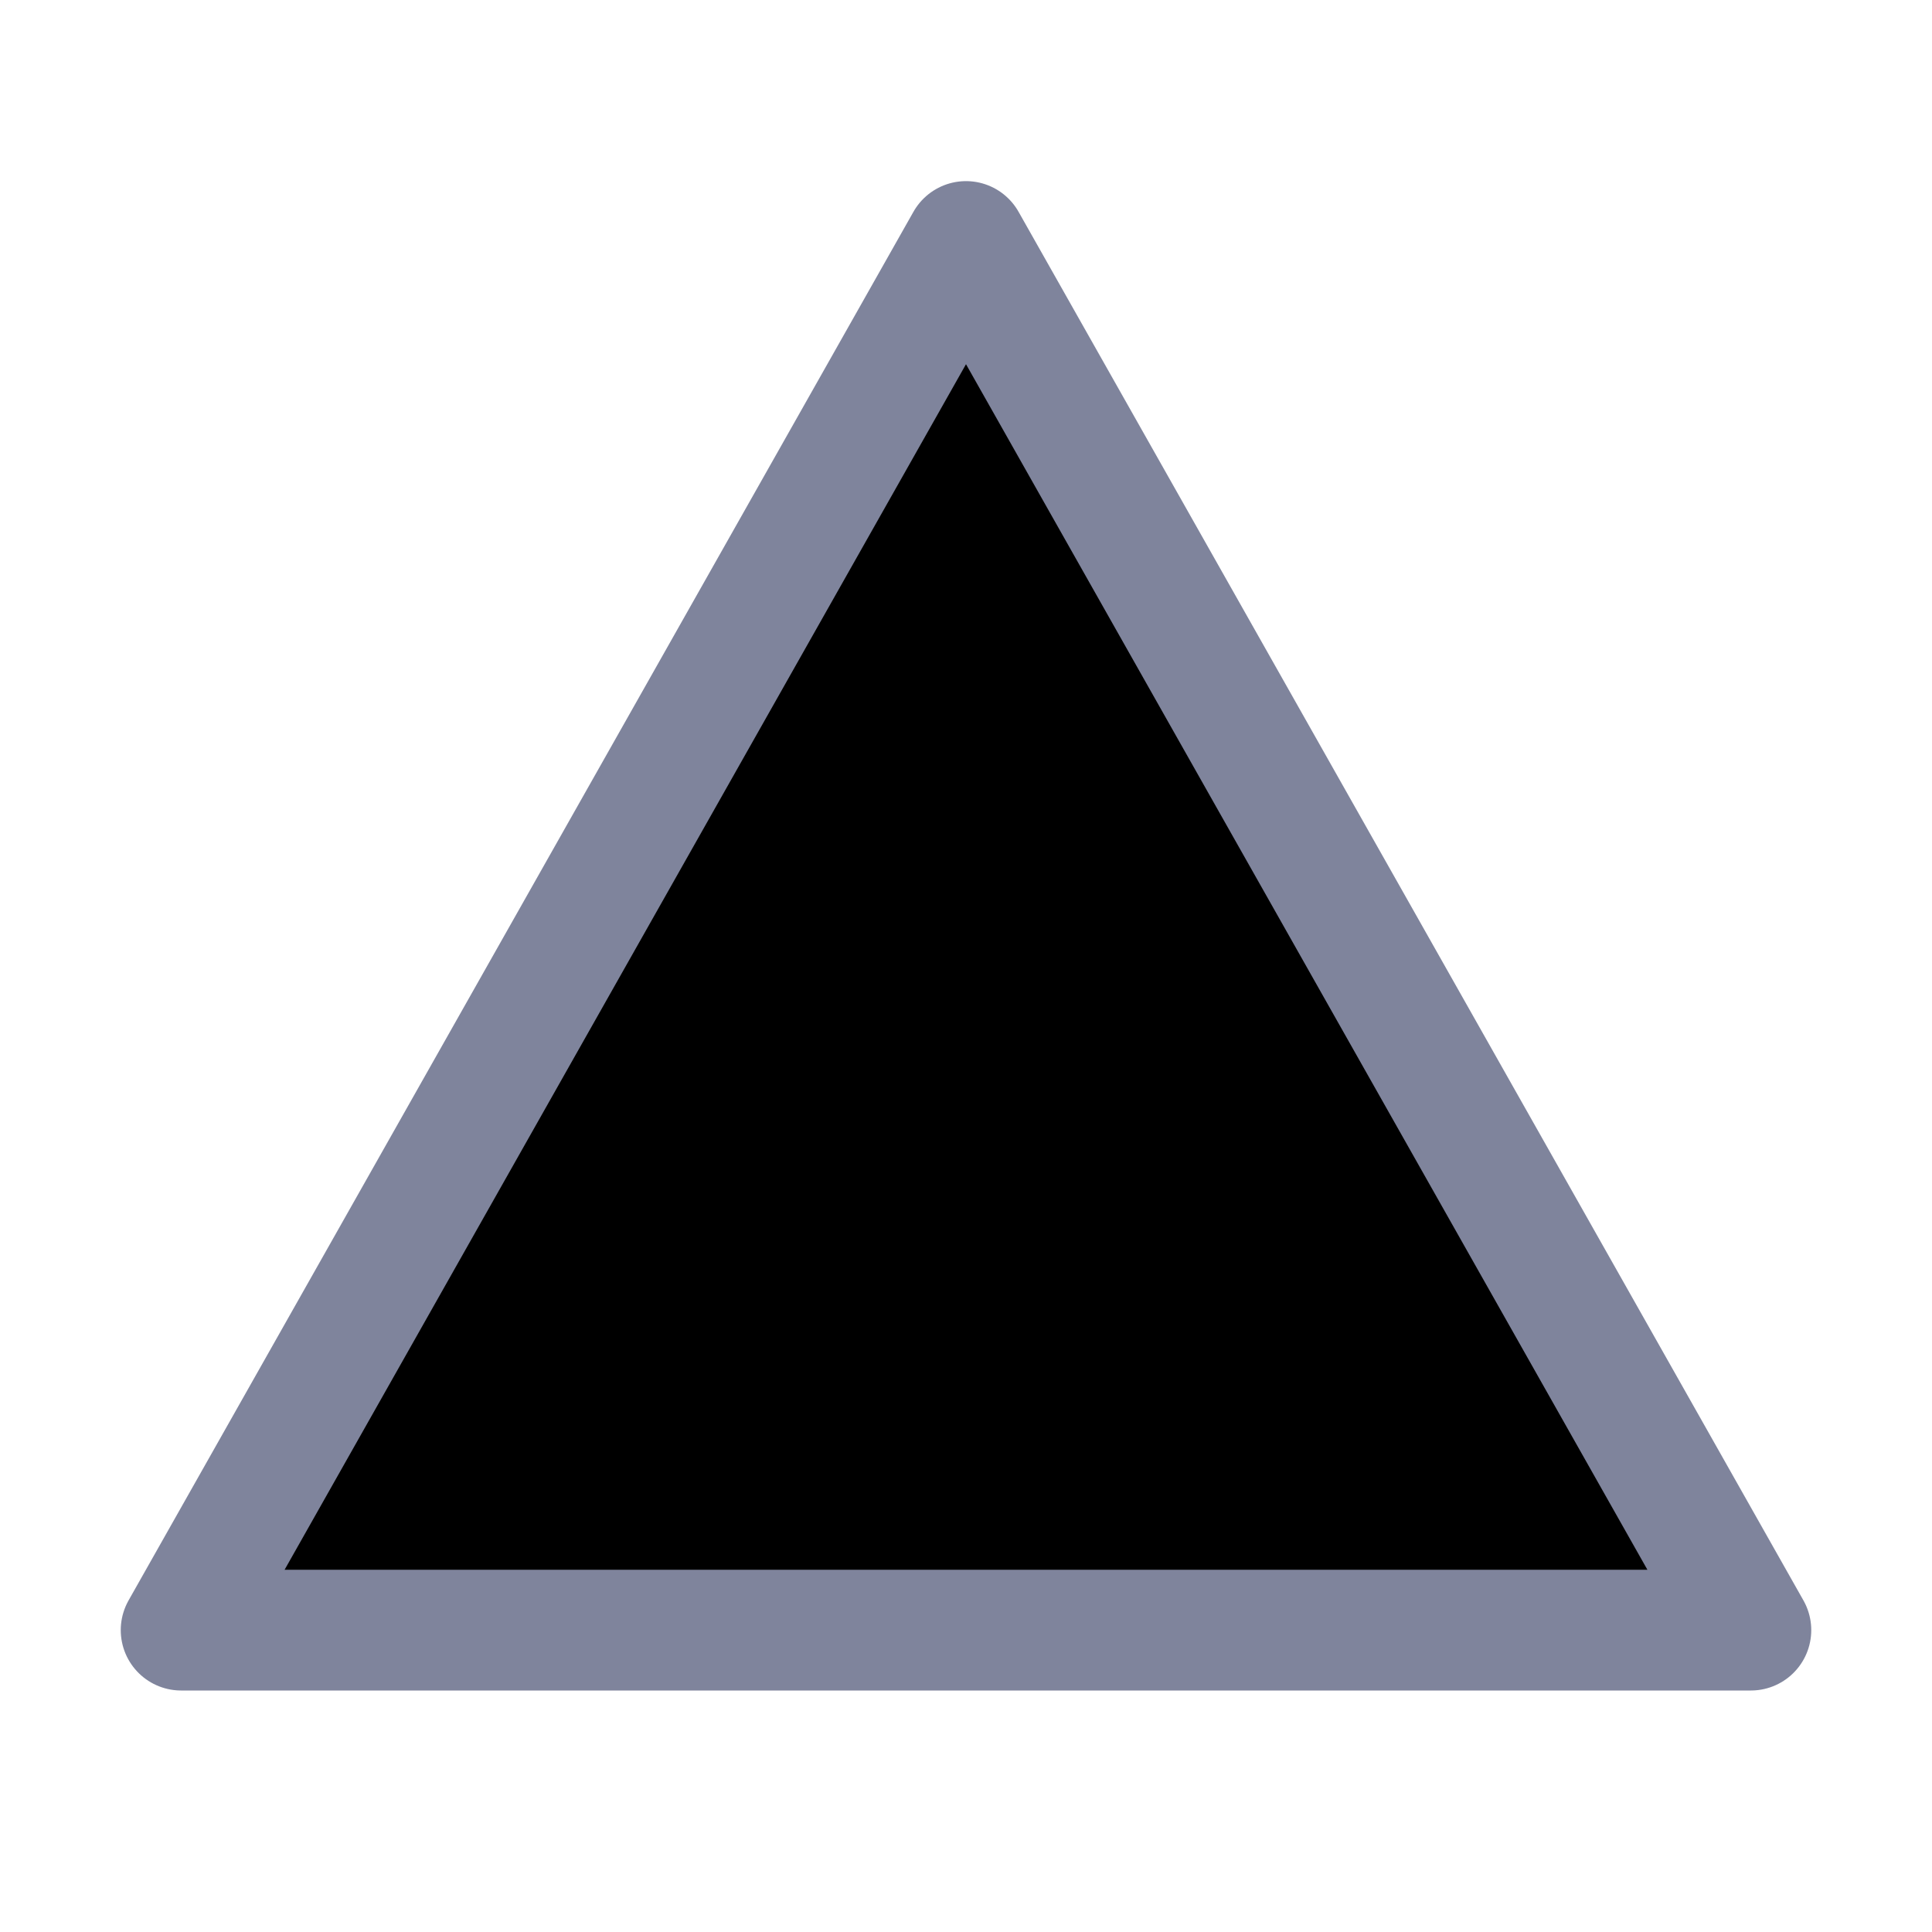 <svg xmlns="http://www.w3.org/2000/svg" width="16" height="16" viewBox="0 0 16 16">
	<path fill="currentColor" stroke="#7f849c" stroke-linecap="round" stroke-linejoin="round" d="M1.5 13.5h13L8 2z" />
</svg>
